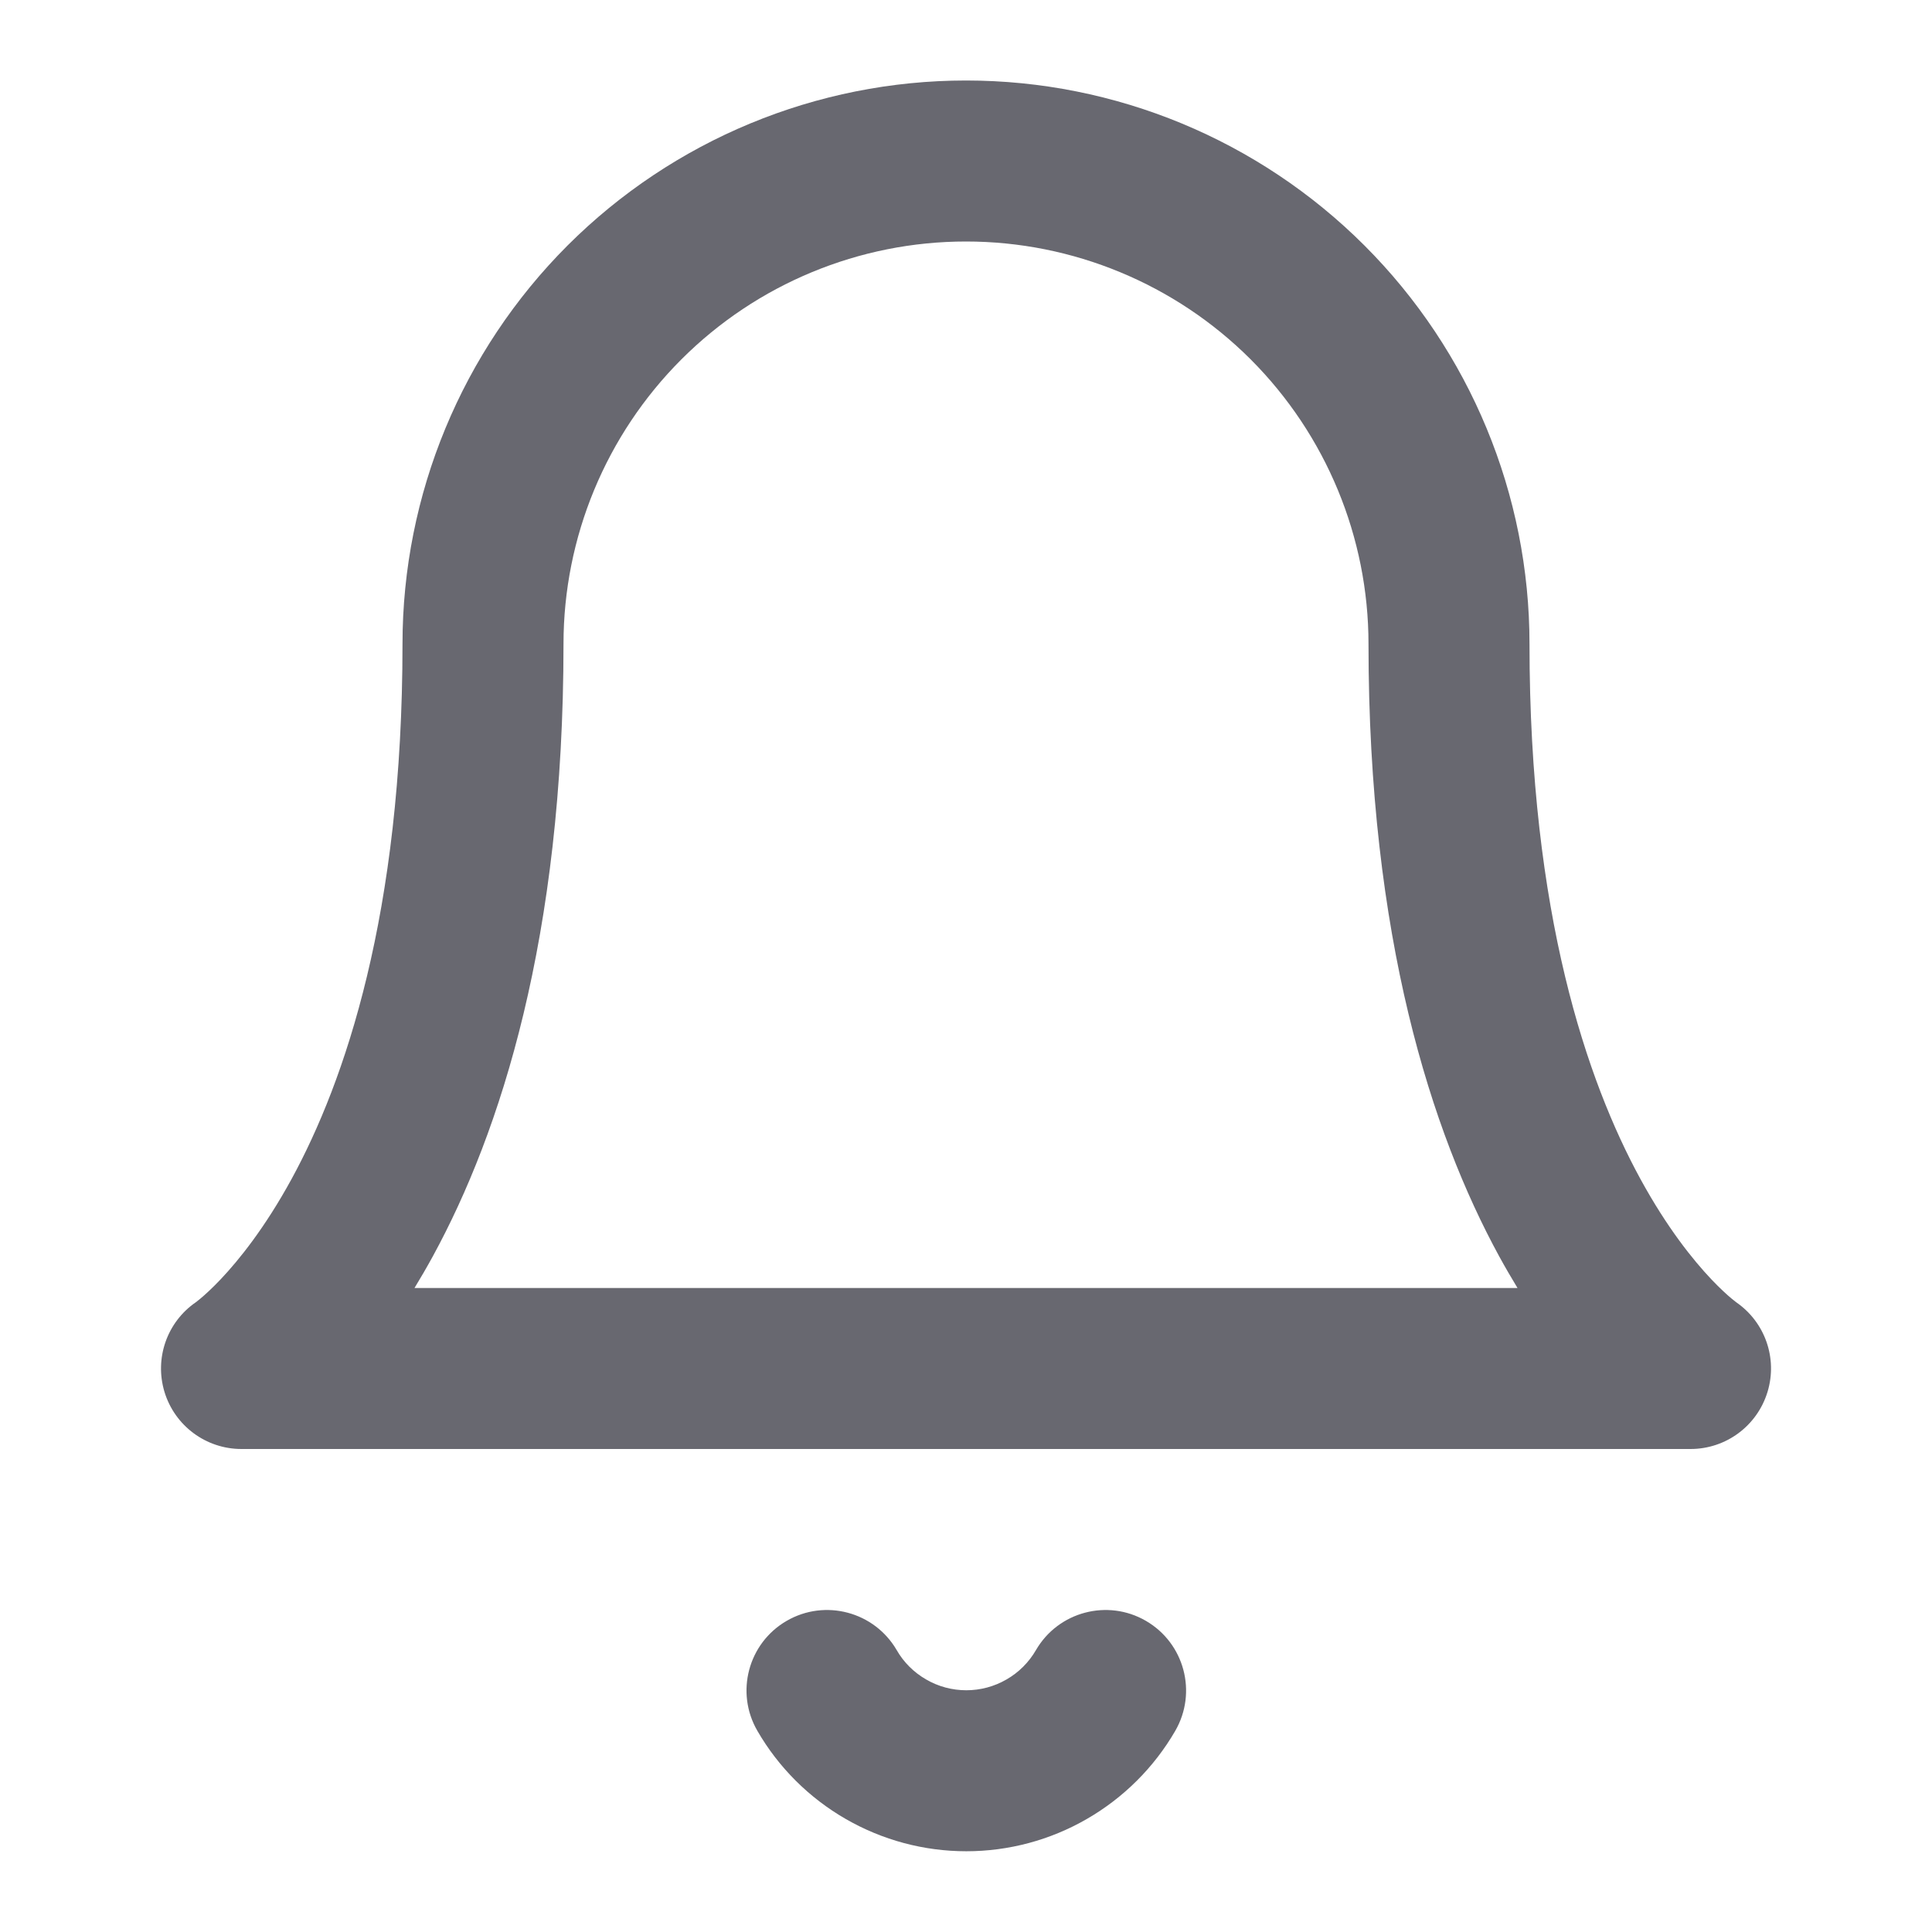 <svg width="24" height="24" viewBox="0 0 24 24" fill="none" xmlns="http://www.w3.org/2000/svg">
<g id="bell 2">
<path id="Vector (Stroke)" fill-rule="evenodd" clip-rule="evenodd" d="M7.05 3.05C8.363 1.738 10.144 1 12 1C13.857 1 15.637 1.738 16.95 3.05C18.263 4.363 19 6.143 19 8C19 11.353 19.717 13.435 20.378 14.646C20.71 15.254 21.033 15.653 21.257 15.89C21.37 16.009 21.458 16.088 21.511 16.132C21.538 16.154 21.556 16.168 21.564 16.174C21.565 16.175 21.566 16.175 21.566 16.176C21.925 16.422 22.084 16.872 21.957 17.29C21.829 17.712 21.441 18 21 18H3C2.559 18 2.171 17.712 2.043 17.29C1.917 16.872 2.075 16.422 2.434 16.176C2.434 16.175 2.435 16.175 2.437 16.174C2.444 16.168 2.462 16.154 2.489 16.132C2.542 16.088 2.63 16.009 2.743 15.89C2.967 15.653 3.29 15.254 3.622 14.646C4.283 13.435 5 11.353 5 8C5 6.143 5.738 4.363 7.05 3.05ZM2.444 16.169C2.444 16.169 2.444 16.169 2.444 16.169C2.444 16.169 2.444 16.169 2.444 16.169L2.444 16.169ZM5.149 16H18.851C18.775 15.875 18.698 15.743 18.622 15.604C17.783 14.065 17 11.647 17 8C17 6.674 16.473 5.402 15.536 4.464C14.598 3.527 13.326 3 12 3C10.674 3 9.402 3.527 8.465 4.464C7.527 5.402 7 6.674 7 8C7 11.647 6.217 14.065 5.378 15.604C5.302 15.743 5.225 15.875 5.149 16Z" fill="#686870"/>
<path id="Vector (Stroke)_2" fill-rule="evenodd" clip-rule="evenodd" d="M9.772 20.135C10.25 19.858 10.861 20.021 11.139 20.498C11.226 20.65 11.353 20.776 11.505 20.863C11.656 20.951 11.828 20.997 12.004 20.997C12.179 20.997 12.351 20.951 12.503 20.863C12.655 20.776 12.781 20.65 12.869 20.498C13.146 20.021 13.758 19.858 14.235 20.135C14.713 20.412 14.876 21.024 14.599 21.502C14.335 21.957 13.956 22.334 13.501 22.596C13.046 22.859 12.529 22.997 12.004 22.997C11.478 22.997 10.962 22.859 10.506 22.596C10.051 22.334 9.672 21.957 9.409 21.502C9.131 21.024 9.294 20.412 9.772 20.135Z" fill="#686870"/>
</g>
</svg>
